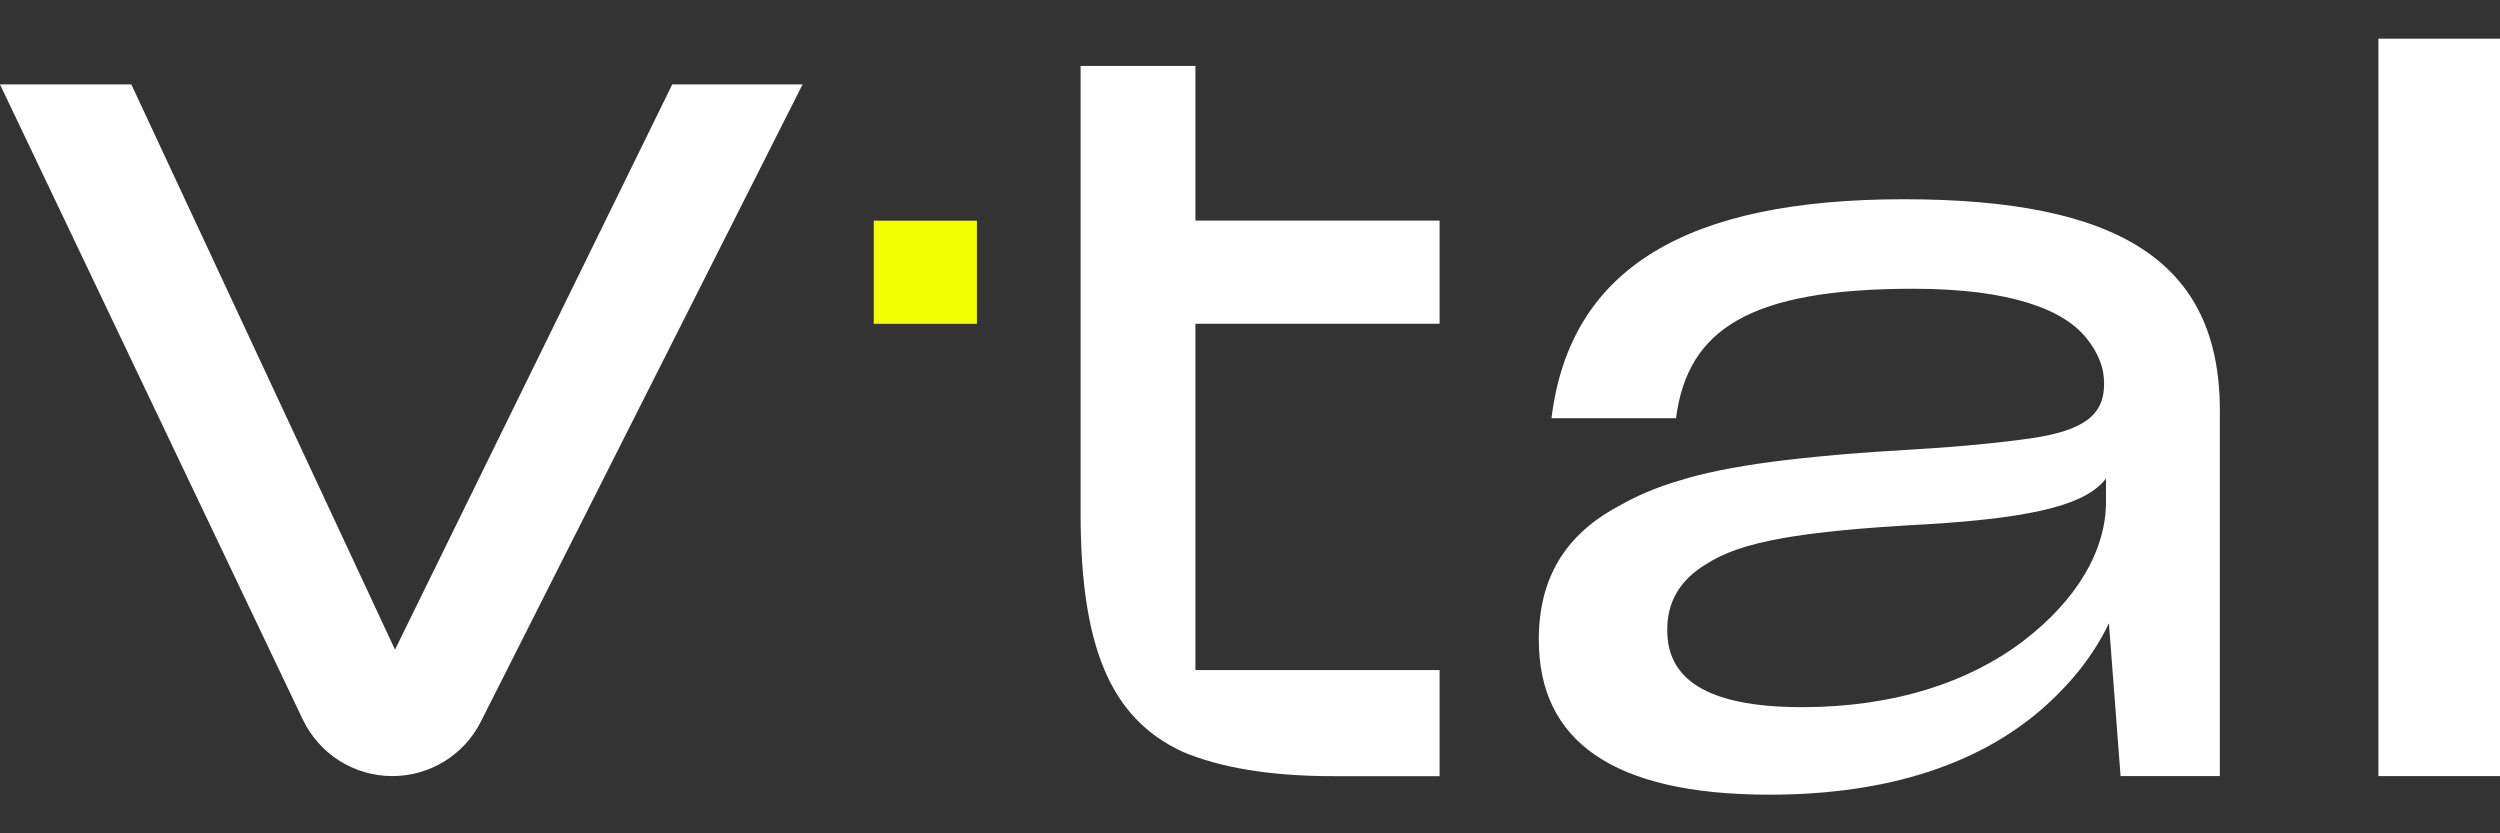 <svg width="300" height="100" viewBox="0 0 300 100" fill="none" xmlns="http://www.w3.org/2000/svg">
<rect x="0" y="0" width="300" height="100" fill="#333333" stroke="none"/>
<path d="M0 10.13H15.76L47.4 77.96L80.67 10.13H96.31L57.7 86.6C55.68 90.61 51.57 93.13 47.08 93.13C42.49 93.13 38.32 90.49 36.34 86.35L0 10.13Z" fill="white"/>
<path d="M129.68 7.91H143.45V26.47H172.75V38.85H143.45V80.41H172.75V93.14H160.02C152.32 93.14 146.36 92.09 141.93 90.22C133.06 86.13 129.67 77.26 129.67 61.5V7.91H129.68Z" fill="white"/>
<path d="M244.9 85.2C237.55 91.5 226.92 95.36 212.33 95.36C193.42 95.36 184.66 88.82 184.66 76.8V76.68C184.66 69.44 187.81 64.19 194.12 60.8C196.34 59.52 198.79 58.46 201.59 57.65C207.19 55.9 215.72 54.73 229.96 53.91C235.8 53.56 240.23 53.09 243.5 52.63C250.04 51.7 252.49 49.83 252.49 46.09V45.97C252.49 44.1 251.79 42.35 250.39 40.6C247.71 37.21 241.4 34.65 229.61 34.65C209.88 34.65 202.52 39.55 201.12 50.18H186.18C188.4 32.08 202.52 23.91 228.44 23.91C254.24 23.91 266.38 31.38 266.38 49.24V93.13H254.47L253.07 74.8C251.21 78.66 248.52 82.05 244.9 85.2ZM242.8 76.91C249.22 72.01 252.72 66.05 252.72 60.22V57.42C250.5 60.34 244.9 62.09 231.24 62.91C215.95 63.73 208.83 65.01 204.74 67.7C201.59 69.57 200.07 72.25 200.07 75.52V75.64C200.07 81.24 204.39 84.86 216.3 84.86C227.39 84.85 236.38 81.81 242.8 76.91Z" fill="white"/>
<path d="M285.41 4.64H300V93.13H285.41V4.64Z" fill="white"/>
<path d="M117.23 26.48H104.85V38.86H117.23V26.48Z" fill="#F1FF00"/>
</svg>

